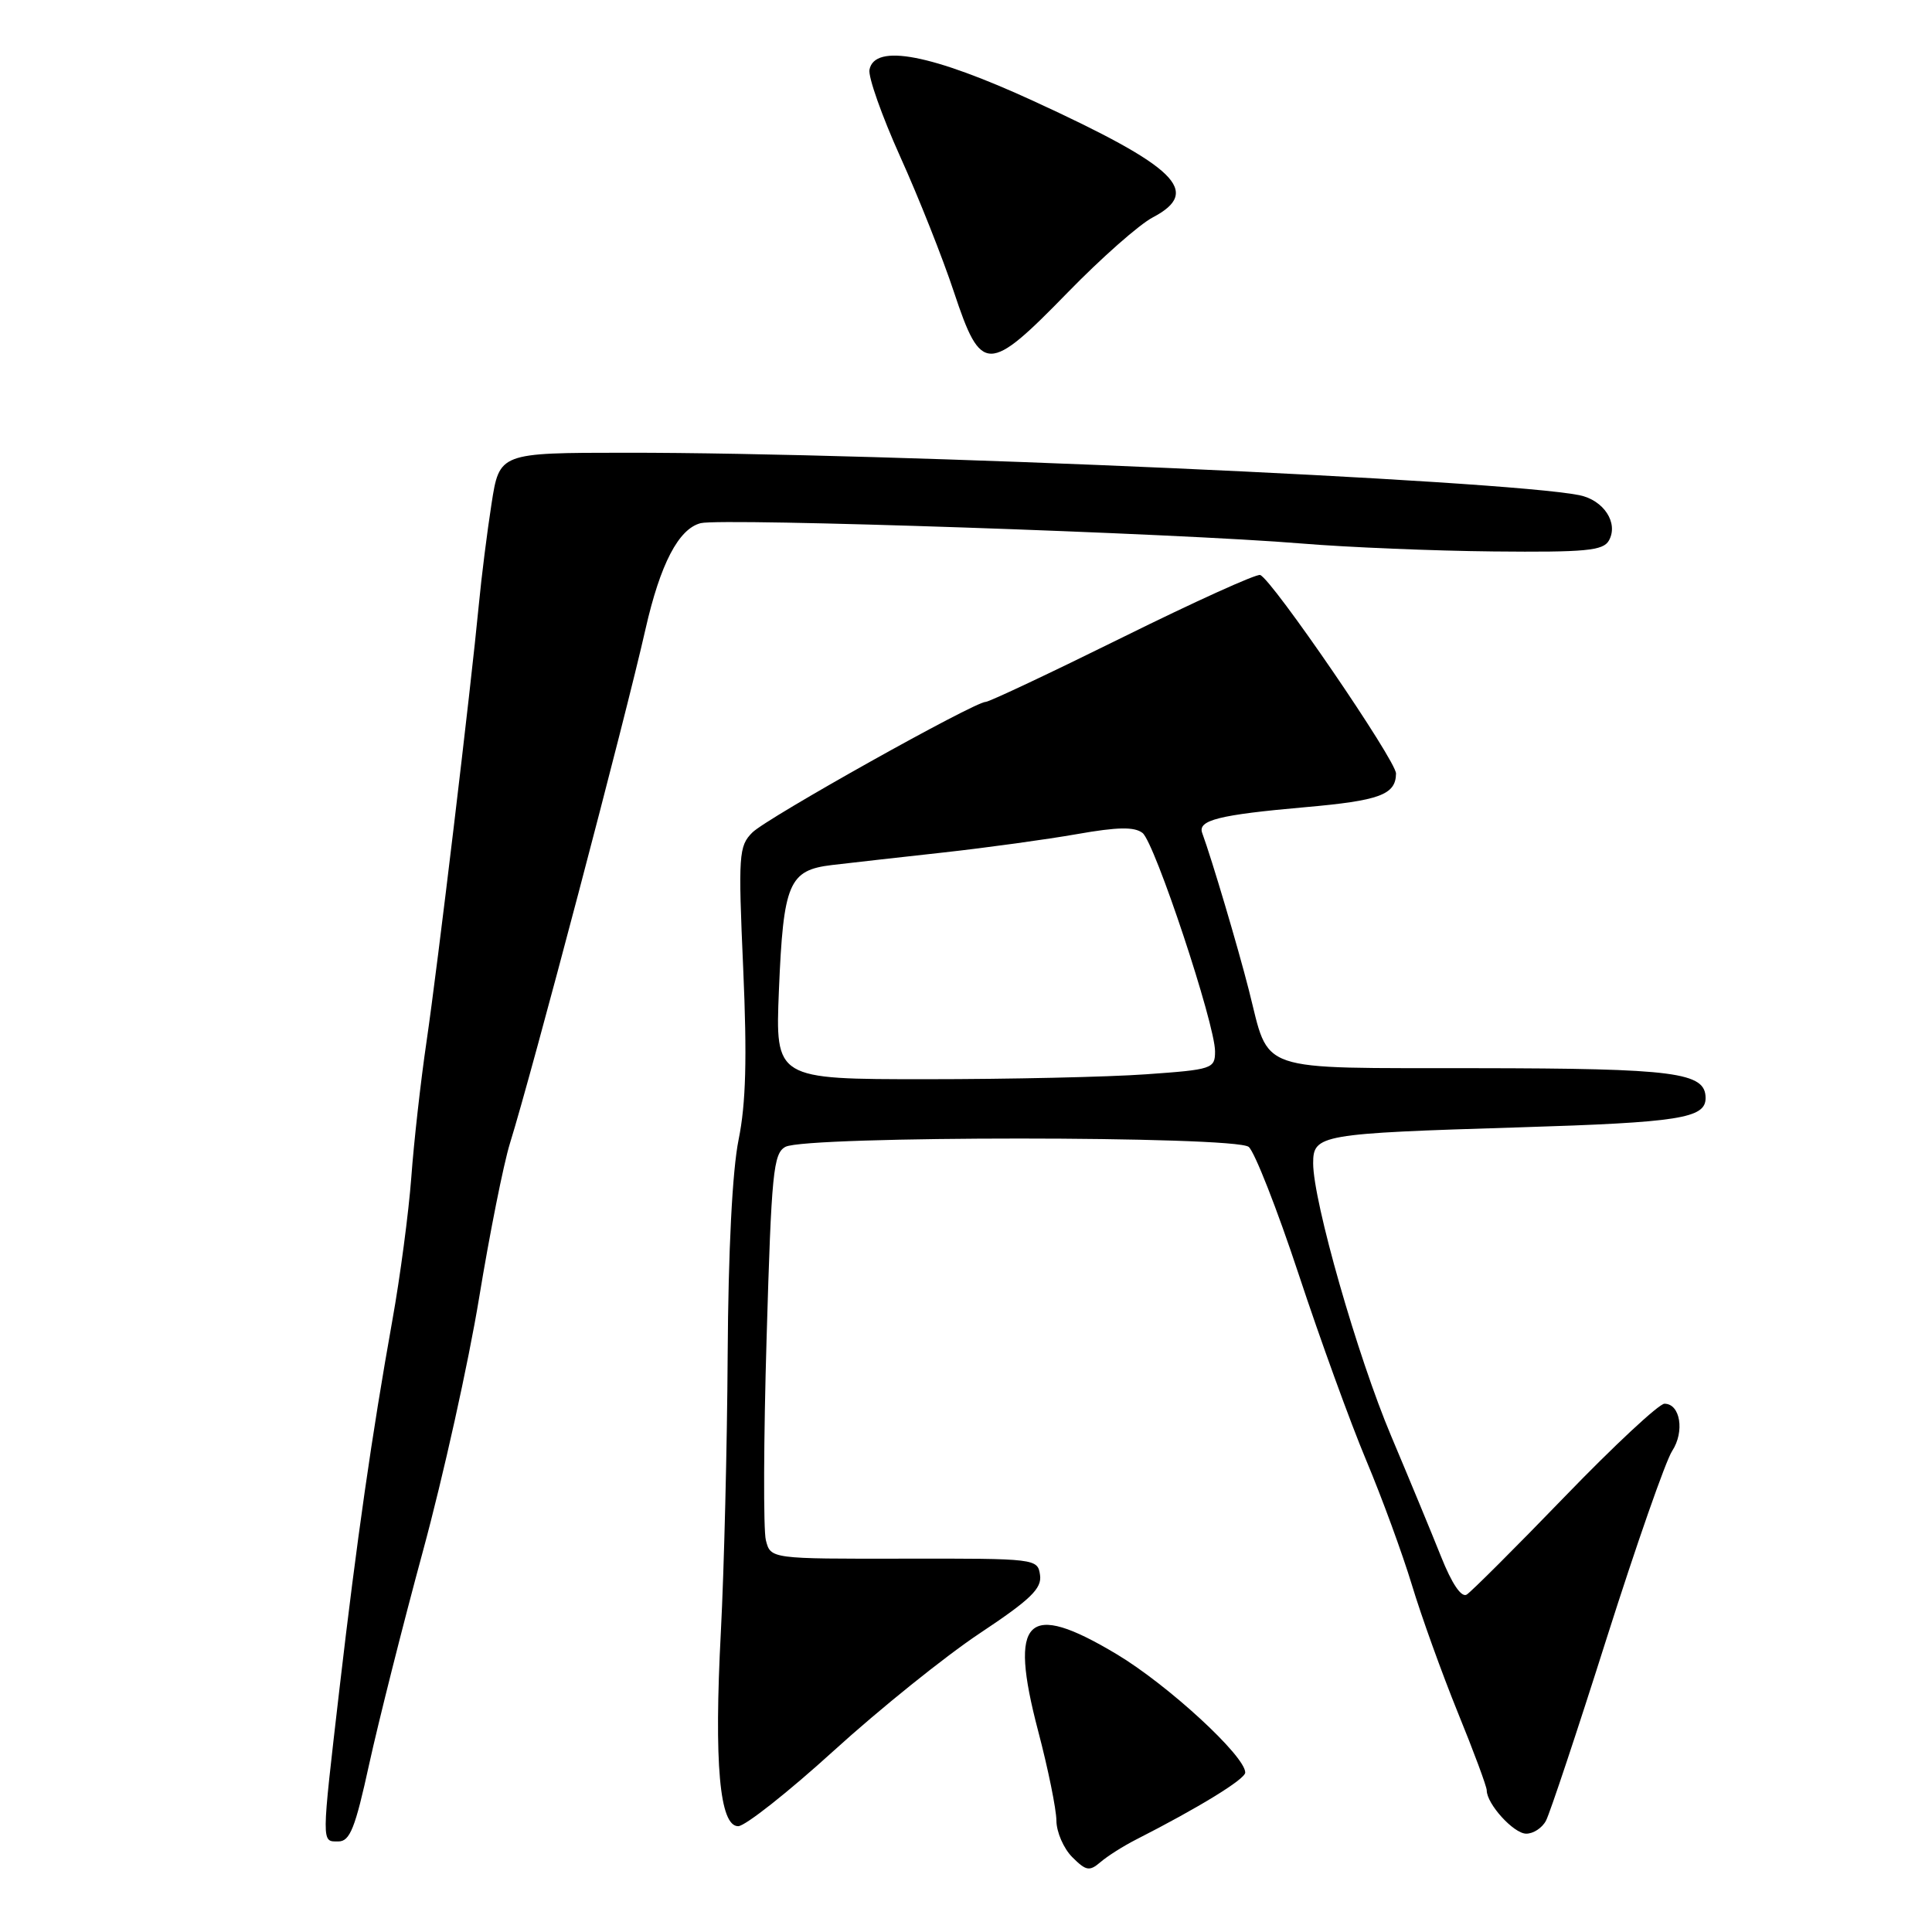 <?xml version="1.0" encoding="UTF-8" standalone="no"?>
<!DOCTYPE svg PUBLIC "-//W3C//DTD SVG 1.1//EN" "http://www.w3.org/Graphics/SVG/1.1/DTD/svg11.dtd" >
<svg xmlns="http://www.w3.org/2000/svg" xmlns:xlink="http://www.w3.org/1999/xlink" version="1.1" viewBox="0 0 256 256">
 <g >
 <path fill="currentColor"
d=" M 150.50 243.77 C 158.83 239.53 165.00 235.75 165.00 234.87 C 165.00 232.68 154.74 223.24 147.95 219.18 C 136.02 212.04 133.63 214.38 137.55 229.33 C 138.88 234.37 139.97 239.74 139.98 241.25 C 139.99 242.76 140.94 244.94 142.08 246.08 C 143.91 247.91 144.36 247.99 145.83 246.73 C 146.75 245.94 148.85 244.61 150.50 243.77 Z  M 48.92 233.75 C 50.16 228.11 53.36 215.40 56.05 205.50 C 58.74 195.60 62.08 180.53 63.48 172.00 C 64.88 163.47 66.72 154.25 67.57 151.50 C 70.53 141.98 82.89 95.09 85.53 83.37 C 87.49 74.73 89.92 70.06 92.85 69.32 C 95.68 68.61 156.14 70.66 172.50 72.02 C 178.55 72.52 189.98 72.99 197.90 73.07 C 210.12 73.19 212.44 72.97 213.19 71.62 C 214.49 69.30 212.50 66.26 209.26 65.61 C 199.08 63.59 117.56 59.96 82.84 59.99 C 66.18 60.00 66.18 60.00 65.13 66.75 C 64.55 70.46 63.80 76.42 63.46 80.00 C 62.39 91.20 57.98 128.07 56.52 138.00 C 55.75 143.22 54.84 151.32 54.50 156.00 C 54.15 160.68 53.02 169.22 51.98 175.00 C 49.28 190.10 47.27 204.08 44.99 223.70 C 42.57 244.61 42.57 244.00 44.84 244.00 C 46.37 244.00 47.07 242.23 48.92 233.75 Z  M 204.85 241.25 C 205.36 240.29 208.99 229.40 212.90 217.05 C 216.82 204.71 220.72 193.55 221.57 192.26 C 223.25 189.69 222.65 186.00 220.55 186.00 C 219.83 186.00 213.89 191.53 207.35 198.30 C 200.82 205.06 194.96 210.90 194.35 211.29 C 193.64 211.72 192.38 209.86 190.94 206.24 C 189.68 203.08 186.71 195.91 184.34 190.29 C 179.87 179.72 174.00 159.18 174.00 154.14 C 174.00 150.35 174.88 150.19 201.30 149.38 C 222.51 148.73 226.00 148.18 226.00 145.50 C 226.00 142.09 222.03 141.57 195.67 141.54 C 165.98 141.49 168.31 142.29 165.48 131.19 C 164.01 125.42 160.59 113.90 159.30 110.38 C 158.67 108.68 161.50 107.97 172.91 106.96 C 182.81 106.09 184.94 105.31 184.98 102.50 C 185.01 100.81 168.55 76.76 166.98 76.19 C 166.50 76.01 158.31 79.72 148.77 84.44 C 139.24 89.15 131.07 93.00 130.62 93.00 C 129.10 93.00 101.63 108.37 99.69 110.31 C 97.89 112.11 97.81 113.25 98.48 128.37 C 99.00 140.22 98.84 146.22 97.87 151.00 C 97.04 155.06 96.50 165.74 96.42 179.50 C 96.35 191.60 95.94 208.11 95.52 216.18 C 94.60 233.68 95.35 242.01 97.82 241.98 C 98.74 241.97 104.45 237.46 110.50 231.96 C 116.55 226.46 125.24 219.47 129.81 216.43 C 136.55 211.95 138.07 210.49 137.81 208.70 C 137.50 206.53 137.29 206.50 119.80 206.53 C 102.11 206.56 102.11 206.56 101.48 204.08 C 101.14 202.72 101.18 190.65 101.58 177.26 C 102.22 155.33 102.47 152.82 104.08 151.96 C 106.83 150.49 163.69 150.50 165.46 151.97 C 166.24 152.62 169.22 160.20 172.07 168.82 C 174.92 177.45 178.95 188.55 181.03 193.50 C 183.11 198.45 185.83 205.88 187.08 210.00 C 188.32 214.12 191.07 221.74 193.17 226.92 C 195.28 232.09 197.00 236.73 197.00 237.23 C 197.00 239.03 200.55 242.94 202.21 242.97 C 203.16 242.99 204.35 242.21 204.85 241.25 Z  M 141.48 38.75 C 145.90 34.21 150.97 29.73 152.76 28.80 C 159.27 25.37 155.95 22.13 137.00 13.41 C 123.47 7.19 115.91 5.73 115.21 9.23 C 115.02 10.18 116.85 15.35 119.27 20.73 C 121.70 26.10 124.92 34.21 126.42 38.75 C 130.02 49.57 130.94 49.57 141.48 38.75 Z  M 103.21 131.22 C 103.80 117.01 104.52 115.30 110.25 114.62 C 112.59 114.34 119.22 113.60 125.00 112.96 C 130.78 112.32 138.75 111.22 142.73 110.52 C 148.11 109.57 150.32 109.54 151.39 110.37 C 153.02 111.66 161.00 135.68 161.00 139.31 C 161.00 141.61 160.65 141.73 151.85 142.35 C 146.81 142.71 133.70 143.00 122.71 143.00 C 102.73 143.00 102.73 143.00 103.21 131.22 Z "/>
</g>
</svg>